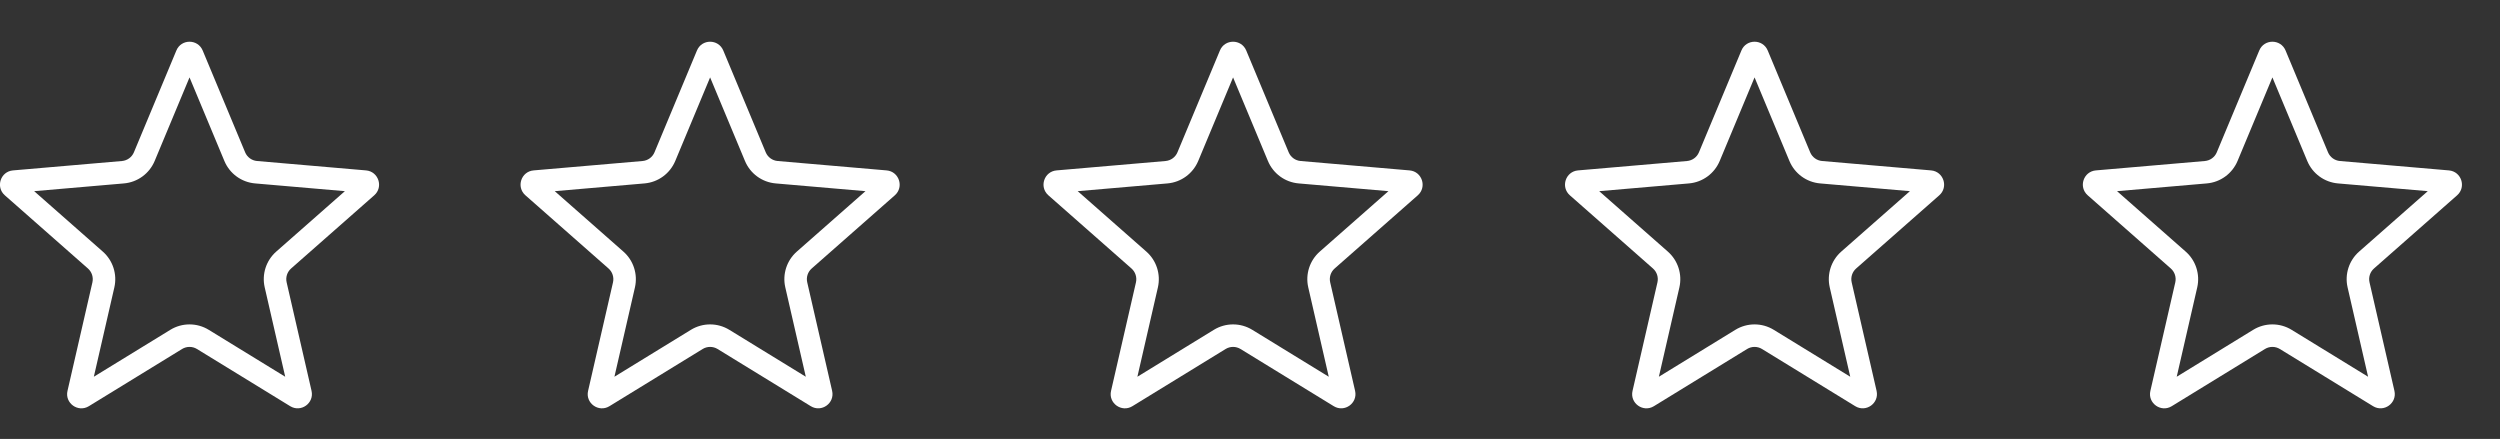 <?xml version="1.0" encoding="UTF-8" standalone="no"?>
<!DOCTYPE svg PUBLIC "-//W3C//DTD SVG 1.1//EN" "http://www.w3.org/Graphics/SVG/1.1/DTD/svg11.dtd">
<svg width="100%" height="100%" viewBox="0 0 131 23" version="1.1" xmlns="http://www.w3.org/2000/svg" xmlns:xlink="http://www.w3.org/1999/xlink" xml:space="preserve" xmlns:serif="http://www.serif.com/" style="fill-rule:evenodd;clip-rule:evenodd;stroke-linejoin:round;stroke-miterlimit:2;">
    <rect x="0" y="0" width="131" height="23" fill="#333333" stroke="none"/>
    <path d="M119.465,18.288L124.349,21.284C124.914,21.63 125.615,21.126 125.468,20.481L124.163,14.796C124.101,14.529 124.191,14.25 124.397,14.069L128.753,10.234C129.246,9.8 128.978,8.986 128.323,8.929C128.323,8.929 122.613,8.437 122.613,8.437C122.336,8.413 122.095,8.237 121.988,7.981L119.763,2.645C119.506,2.031 118.636,2.035 118.384,2.648C118.385,2.645 116.16,7.98 116.16,7.98C116.053,8.237 115.812,8.413 115.534,8.437L109.824,8.929C109.169,8.986 108.902,9.799 109.396,10.234C109.395,10.234 113.75,14.068 113.75,14.068C113.956,14.25 114.046,14.529 113.985,14.797C113.985,14.797 112.68,20.481 112.68,20.481C112.529,21.124 113.232,21.631 113.798,21.285L118.683,18.288C118.923,18.141 119.225,18.141 119.465,18.288ZM119.074,4.056L120.9,8.434C121.175,9.096 121.796,9.55 122.511,9.611L127.215,10.017L123.618,13.183C123.087,13.65 122.855,14.371 123.014,15.06L124.088,19.741L120.081,17.283C119.463,16.904 118.685,16.904 118.067,17.283L114.06,19.741L115.135,15.059C115.292,14.37 115.06,13.65 114.53,13.184L110.933,10.017L115.636,9.611C116.35,9.55 116.971,9.096 117.248,8.434L119.074,4.056Z" style="fill:white;"/>
    <g transform="matrix(1,0,0,1,-27.135,0)">
        <path d="M119.465,18.288L124.349,21.284C124.914,21.63 125.615,21.126 125.468,20.481L124.163,14.796C124.101,14.529 124.191,14.25 124.397,14.069L128.753,10.234C129.246,9.8 128.978,8.986 128.323,8.929C128.323,8.929 122.613,8.437 122.613,8.437C122.336,8.413 122.095,8.237 121.988,7.981L119.763,2.645C119.506,2.031 118.636,2.035 118.384,2.648C118.385,2.645 116.16,7.98 116.16,7.98C116.053,8.237 115.812,8.413 115.534,8.437L109.824,8.929C109.169,8.986 108.902,9.799 109.396,10.234C109.395,10.234 113.75,14.068 113.75,14.068C113.956,14.25 114.046,14.529 113.985,14.797C113.985,14.797 112.68,20.481 112.68,20.481C112.529,21.124 113.232,21.631 113.798,21.285L118.683,18.288C118.923,18.141 119.225,18.141 119.465,18.288ZM119.074,4.056L120.9,8.434C121.175,9.096 121.796,9.55 122.511,9.611L127.215,10.017L123.618,13.183C123.087,13.65 122.855,14.371 123.014,15.06L124.088,19.741L120.081,17.283C119.463,16.904 118.685,16.904 118.067,17.283L114.06,19.741L115.135,15.059C115.292,14.37 115.06,13.65 114.53,13.184L110.933,10.017L115.636,9.611C116.35,9.55 116.971,9.096 117.248,8.434L119.074,4.056Z" style="fill:white;"/>
    </g>
    <g transform="matrix(1,0,0,1,-54.461,0)">
        <path d="M119.465,18.288L124.349,21.284C124.914,21.63 125.615,21.126 125.468,20.481L124.163,14.796C124.101,14.529 124.191,14.25 124.397,14.069L128.753,10.234C129.246,9.8 128.978,8.986 128.323,8.929C128.323,8.929 122.613,8.437 122.613,8.437C122.336,8.413 122.095,8.237 121.988,7.981L119.763,2.645C119.506,2.031 118.636,2.035 118.384,2.648C118.385,2.645 116.16,7.98 116.16,7.98C116.053,8.237 115.812,8.413 115.534,8.437L109.824,8.929C109.169,8.986 108.902,9.799 109.396,10.234C109.395,10.234 113.75,14.068 113.75,14.068C113.956,14.25 114.046,14.529 113.985,14.797C113.985,14.797 112.68,20.481 112.68,20.481C112.529,21.124 113.232,21.631 113.798,21.285L118.683,18.288C118.923,18.141 119.225,18.141 119.465,18.288ZM119.074,4.056L120.9,8.434C121.175,9.096 121.796,9.55 122.511,9.611L127.215,10.017L123.618,13.183C123.087,13.65 122.855,14.371 123.014,15.06L124.088,19.741L120.081,17.283C119.463,16.904 118.685,16.904 118.067,17.283L114.06,19.741L115.135,15.059C115.292,14.37 115.06,13.65 114.53,13.184L110.933,10.017L115.636,9.611C116.35,9.55 116.971,9.096 117.248,8.434L119.074,4.056Z" style="fill:white;"/>
    </g>
    <g transform="matrix(1,0,0,1,-81.864,0)">
        <path d="M119.465,18.288L124.349,21.284C124.914,21.63 125.615,21.126 125.468,20.481L124.163,14.796C124.101,14.529 124.191,14.25 124.397,14.069L128.753,10.234C129.246,9.8 128.978,8.986 128.323,8.929C128.323,8.929 122.613,8.437 122.613,8.437C122.336,8.413 122.095,8.237 121.988,7.981L119.763,2.645C119.506,2.031 118.636,2.035 118.384,2.648C118.385,2.645 116.16,7.98 116.16,7.98C116.053,8.237 115.812,8.413 115.534,8.437L109.824,8.929C109.169,8.986 108.902,9.799 109.396,10.234C109.395,10.234 113.75,14.068 113.75,14.068C113.956,14.25 114.046,14.529 113.985,14.797C113.985,14.797 112.68,20.481 112.68,20.481C112.529,21.124 113.232,21.631 113.798,21.285L118.683,18.288C118.923,18.141 119.225,18.141 119.465,18.288ZM119.074,4.056L120.9,8.434C121.175,9.096 121.796,9.55 122.511,9.611L127.215,10.017L123.618,13.183C123.087,13.65 122.855,14.371 123.014,15.06L124.088,19.741L120.081,17.283C119.463,16.904 118.685,16.904 118.067,17.283L114.06,19.741L115.135,15.059C115.292,14.37 115.06,13.65 114.53,13.184L110.933,10.017L115.636,9.611C116.35,9.55 116.971,9.096 117.248,8.434L119.074,4.056Z" style="fill:white;"/>
    </g>
    <g transform="matrix(1,0,0,1,-109.143,0)">
        <path d="M119.465,18.288L124.349,21.284C124.914,21.63 125.615,21.126 125.468,20.481L124.163,14.796C124.101,14.529 124.191,14.25 124.397,14.069L128.753,10.234C129.246,9.8 128.978,8.986 128.323,8.929C128.323,8.929 122.613,8.437 122.613,8.437C122.336,8.413 122.095,8.237 121.988,7.981L119.763,2.645C119.506,2.031 118.636,2.035 118.384,2.648C118.385,2.645 116.16,7.98 116.16,7.98C116.053,8.237 115.812,8.413 115.534,8.437L109.824,8.929C109.169,8.986 108.902,9.799 109.396,10.234C109.395,10.234 113.75,14.068 113.75,14.068C113.956,14.25 114.046,14.529 113.985,14.797C113.985,14.797 112.68,20.481 112.68,20.481C112.529,21.124 113.232,21.631 113.798,21.285L118.683,18.288C118.923,18.141 119.225,18.141 119.465,18.288ZM119.074,4.056L120.9,8.434C121.175,9.096 121.796,9.55 122.511,9.611L127.215,10.017L123.618,13.183C123.087,13.65 122.855,14.371 123.014,15.06L124.088,19.741L120.081,17.283C119.463,16.904 118.685,16.904 118.067,17.283L114.06,19.741L115.135,15.059C115.292,14.37 115.06,13.65 114.53,13.184L110.933,10.017L115.636,9.611C116.35,9.55 116.971,9.096 117.248,8.434L119.074,4.056Z" style="fill:white;"/>
    </g>
</svg>
